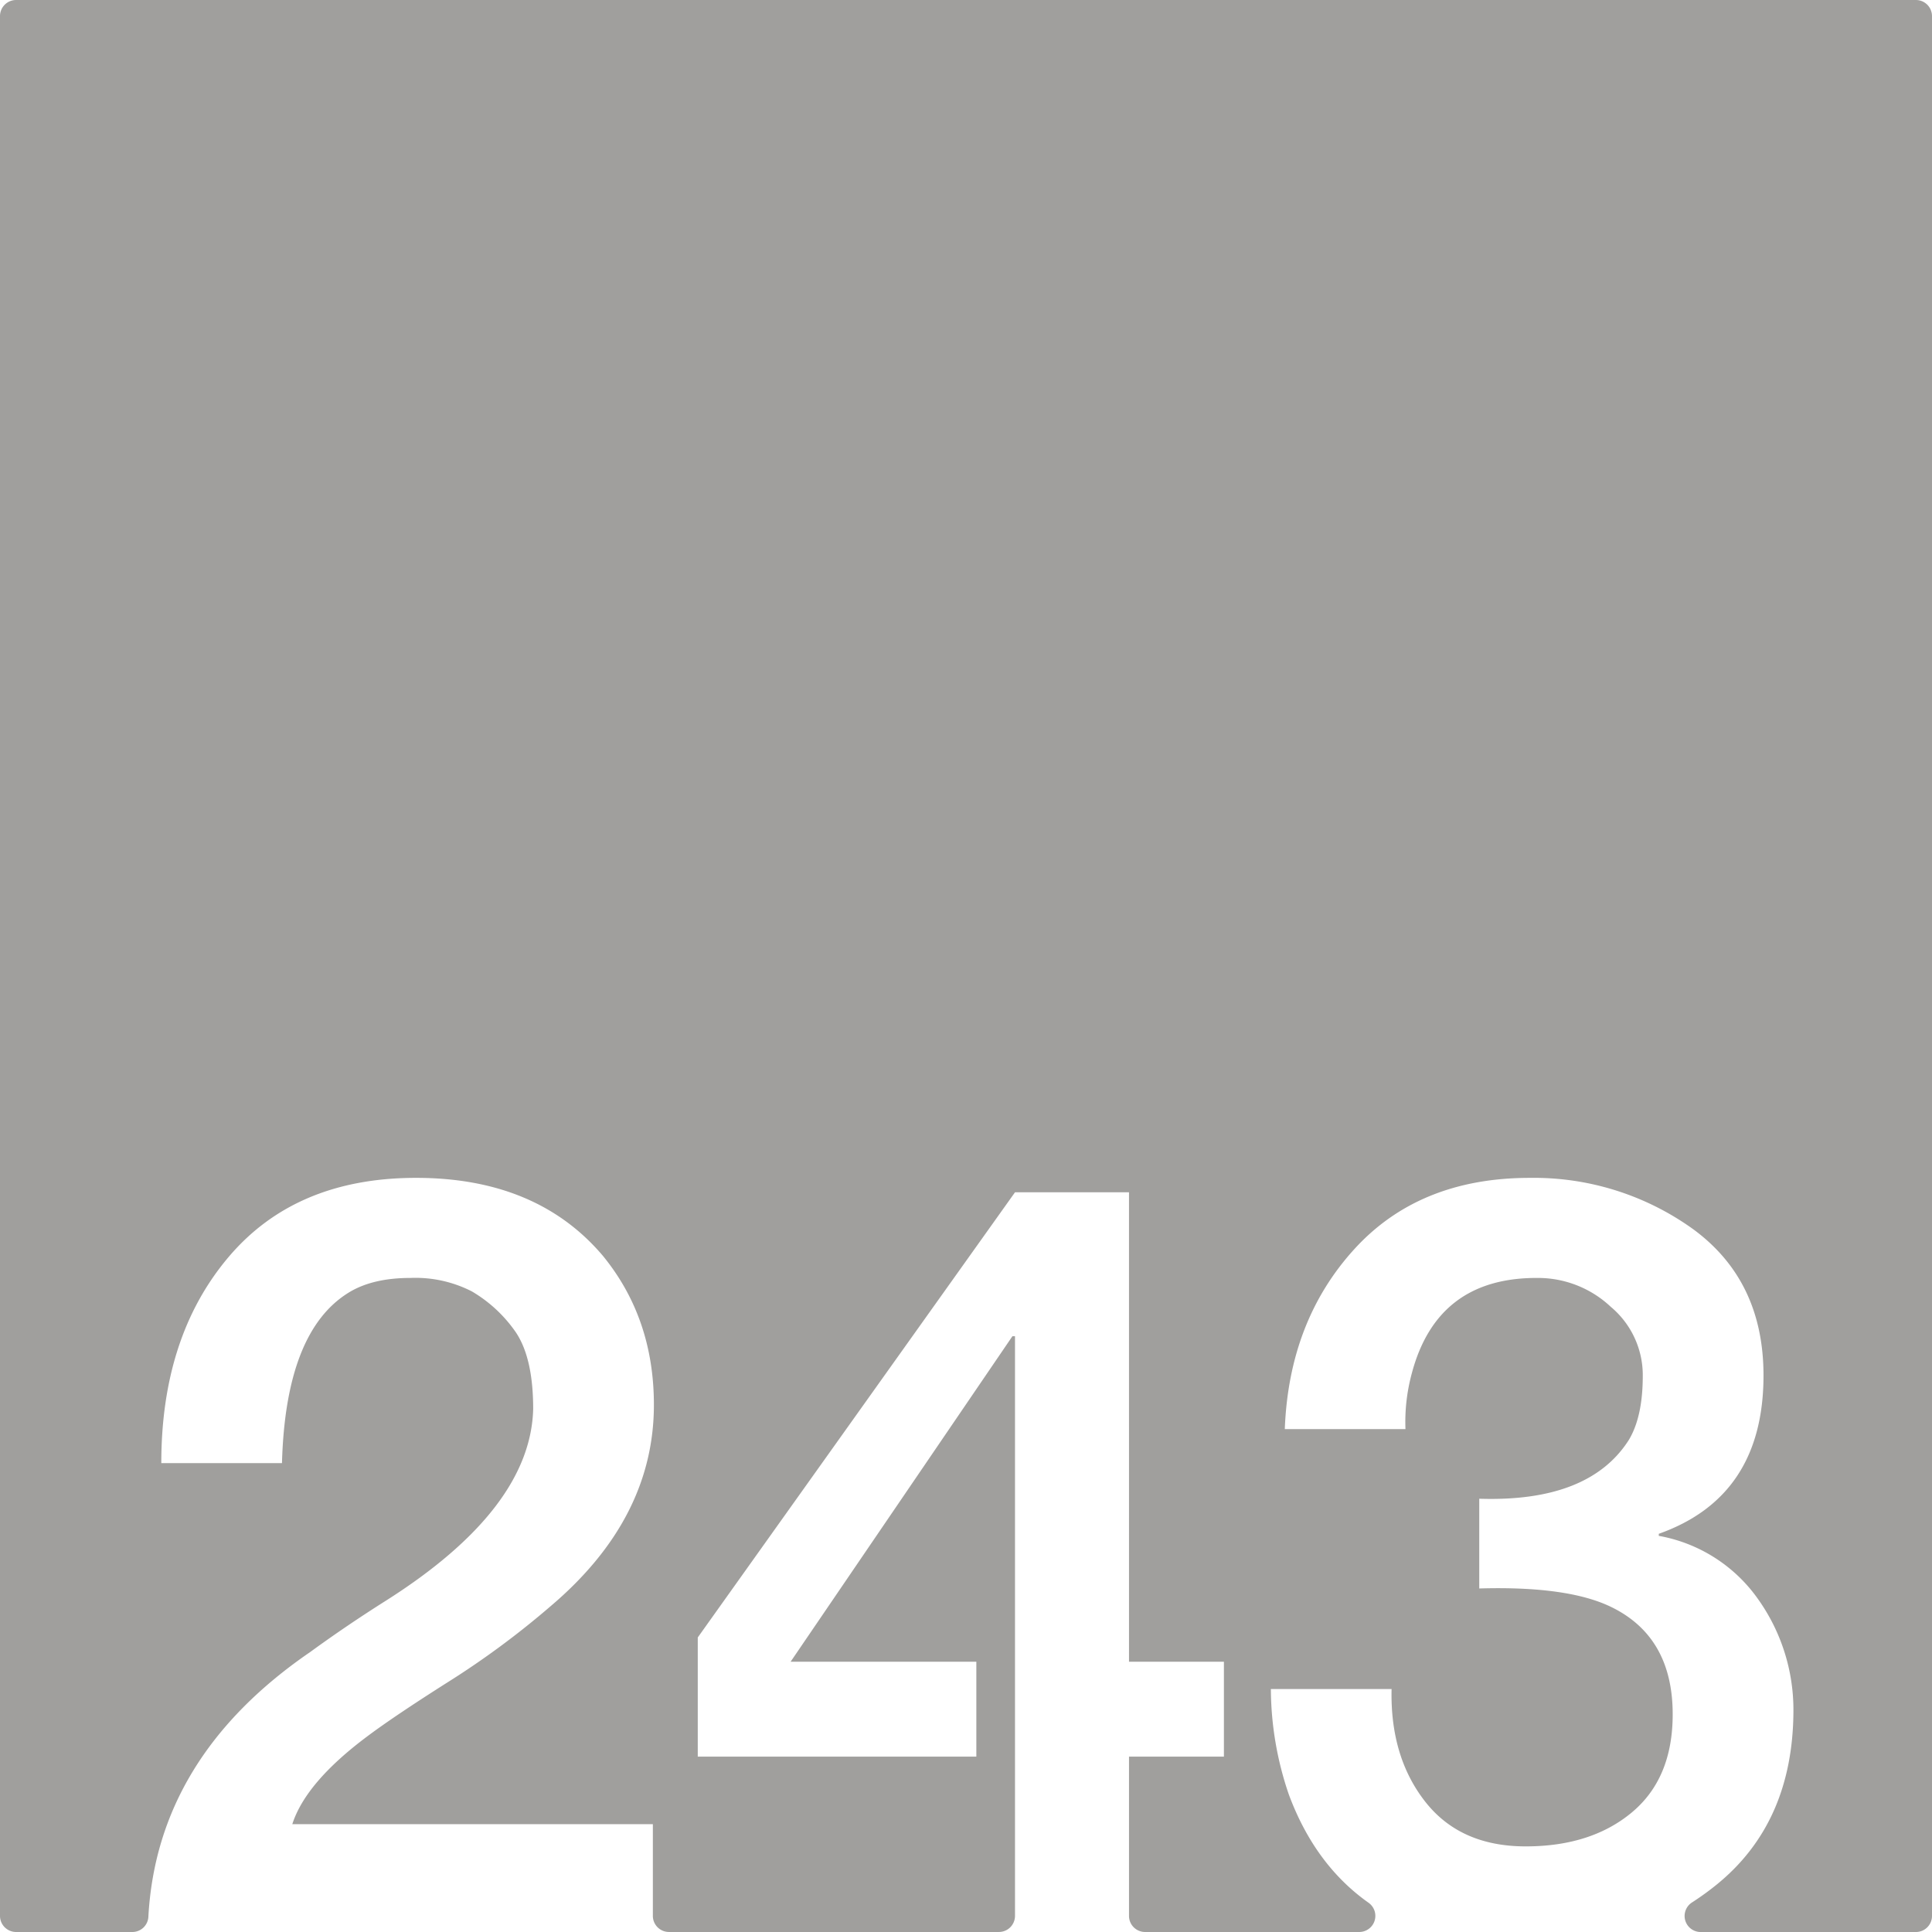 <svg xmlns="http://www.w3.org/2000/svg" width="120mm" height="120mm" viewBox="0 0 340.158 340.157">
  <g id="Zimmernummer">
      <g id="Z-03-243-E">
        <path fill="#A09f9d" stroke="none" d="M337.323,0H2.835A2.835,2.835,0,0,0,0,2.835V337.323a2.834,2.834,0,0,0,2.834,2.834H23.3a2.82,2.82,0,0,0,2.822-2.658q1.539-28.176,28.521-46.655Q61,286.212,67.9,281.853q25.521-16.164,25.975-33.785,0-9.264-3.27-13.805a24.425,24.425,0,0,0-7.538-6.9A21.822,21.822,0,0,0,72.262,225q-6.632,0-10.808,2.542Q50.284,234.354,49.647,257.6H28.4q0-22.251,11.806-36.237T73.261,207.38q21.252,0,32.877,13.714,8.991,10.989,8.991,26.247,0,20.073-18.255,35.511A149.744,149.744,0,0,1,78.8,296.2q-9.447,5.994-14.168,9.536-10.809,8.084-13.169,15.439h63.483v16.145a2.834,2.834,0,0,0,2.835,2.834h58.09a2.835,2.835,0,0,0,2.835-2.834V235.262h-.455L139.2,292.57h32.7v16.711H122.852V288.3l55.855-78.378h20.071V292.57h16.711v16.711H198.778v28.042a2.834,2.834,0,0,0,2.834,2.834h37.709a2.835,2.835,0,0,0,1.6-5.172q-9.387-6.654-13.985-18.984a57.907,57.907,0,0,1-3.179-18.618h21.252q-.271,11.9,5.9,19.8t17.71,7.9q11.532,0,18.709-5.994t7.174-17.256q0-13.623-10.807-18.89-7.629-3.725-23.25-3.27v-15.8q19.344.635,26.338-10.354,2.451-4.087,2.452-11.262a15.677,15.677,0,0,0-5.631-12.17,18.694,18.694,0,0,0-12.9-5.085q-17.709-.09-22.16,16.892a32.577,32.577,0,0,0-1.09,9.718H226.209q.726-18.981,12.17-31.606t30.97-12.624a47.984,47.984,0,0,1,28.7,8.992q12.442,9.081,12.443,25.793,0,21.342-18.437,27.881v.364a27.205,27.205,0,0,1,17.438,11.08,33.611,33.611,0,0,1,6.266,19.8Q315.667,321,302.135,331.9a48.771,48.771,0,0,1-4.245,3.062,2.828,2.828,0,0,0,1.547,5.2h37.886a2.835,2.835,0,0,0,2.835-2.834V2.835A2.835,2.835,0,0,0,337.323,0Z"/>
      </g>
    </g>
</svg>
